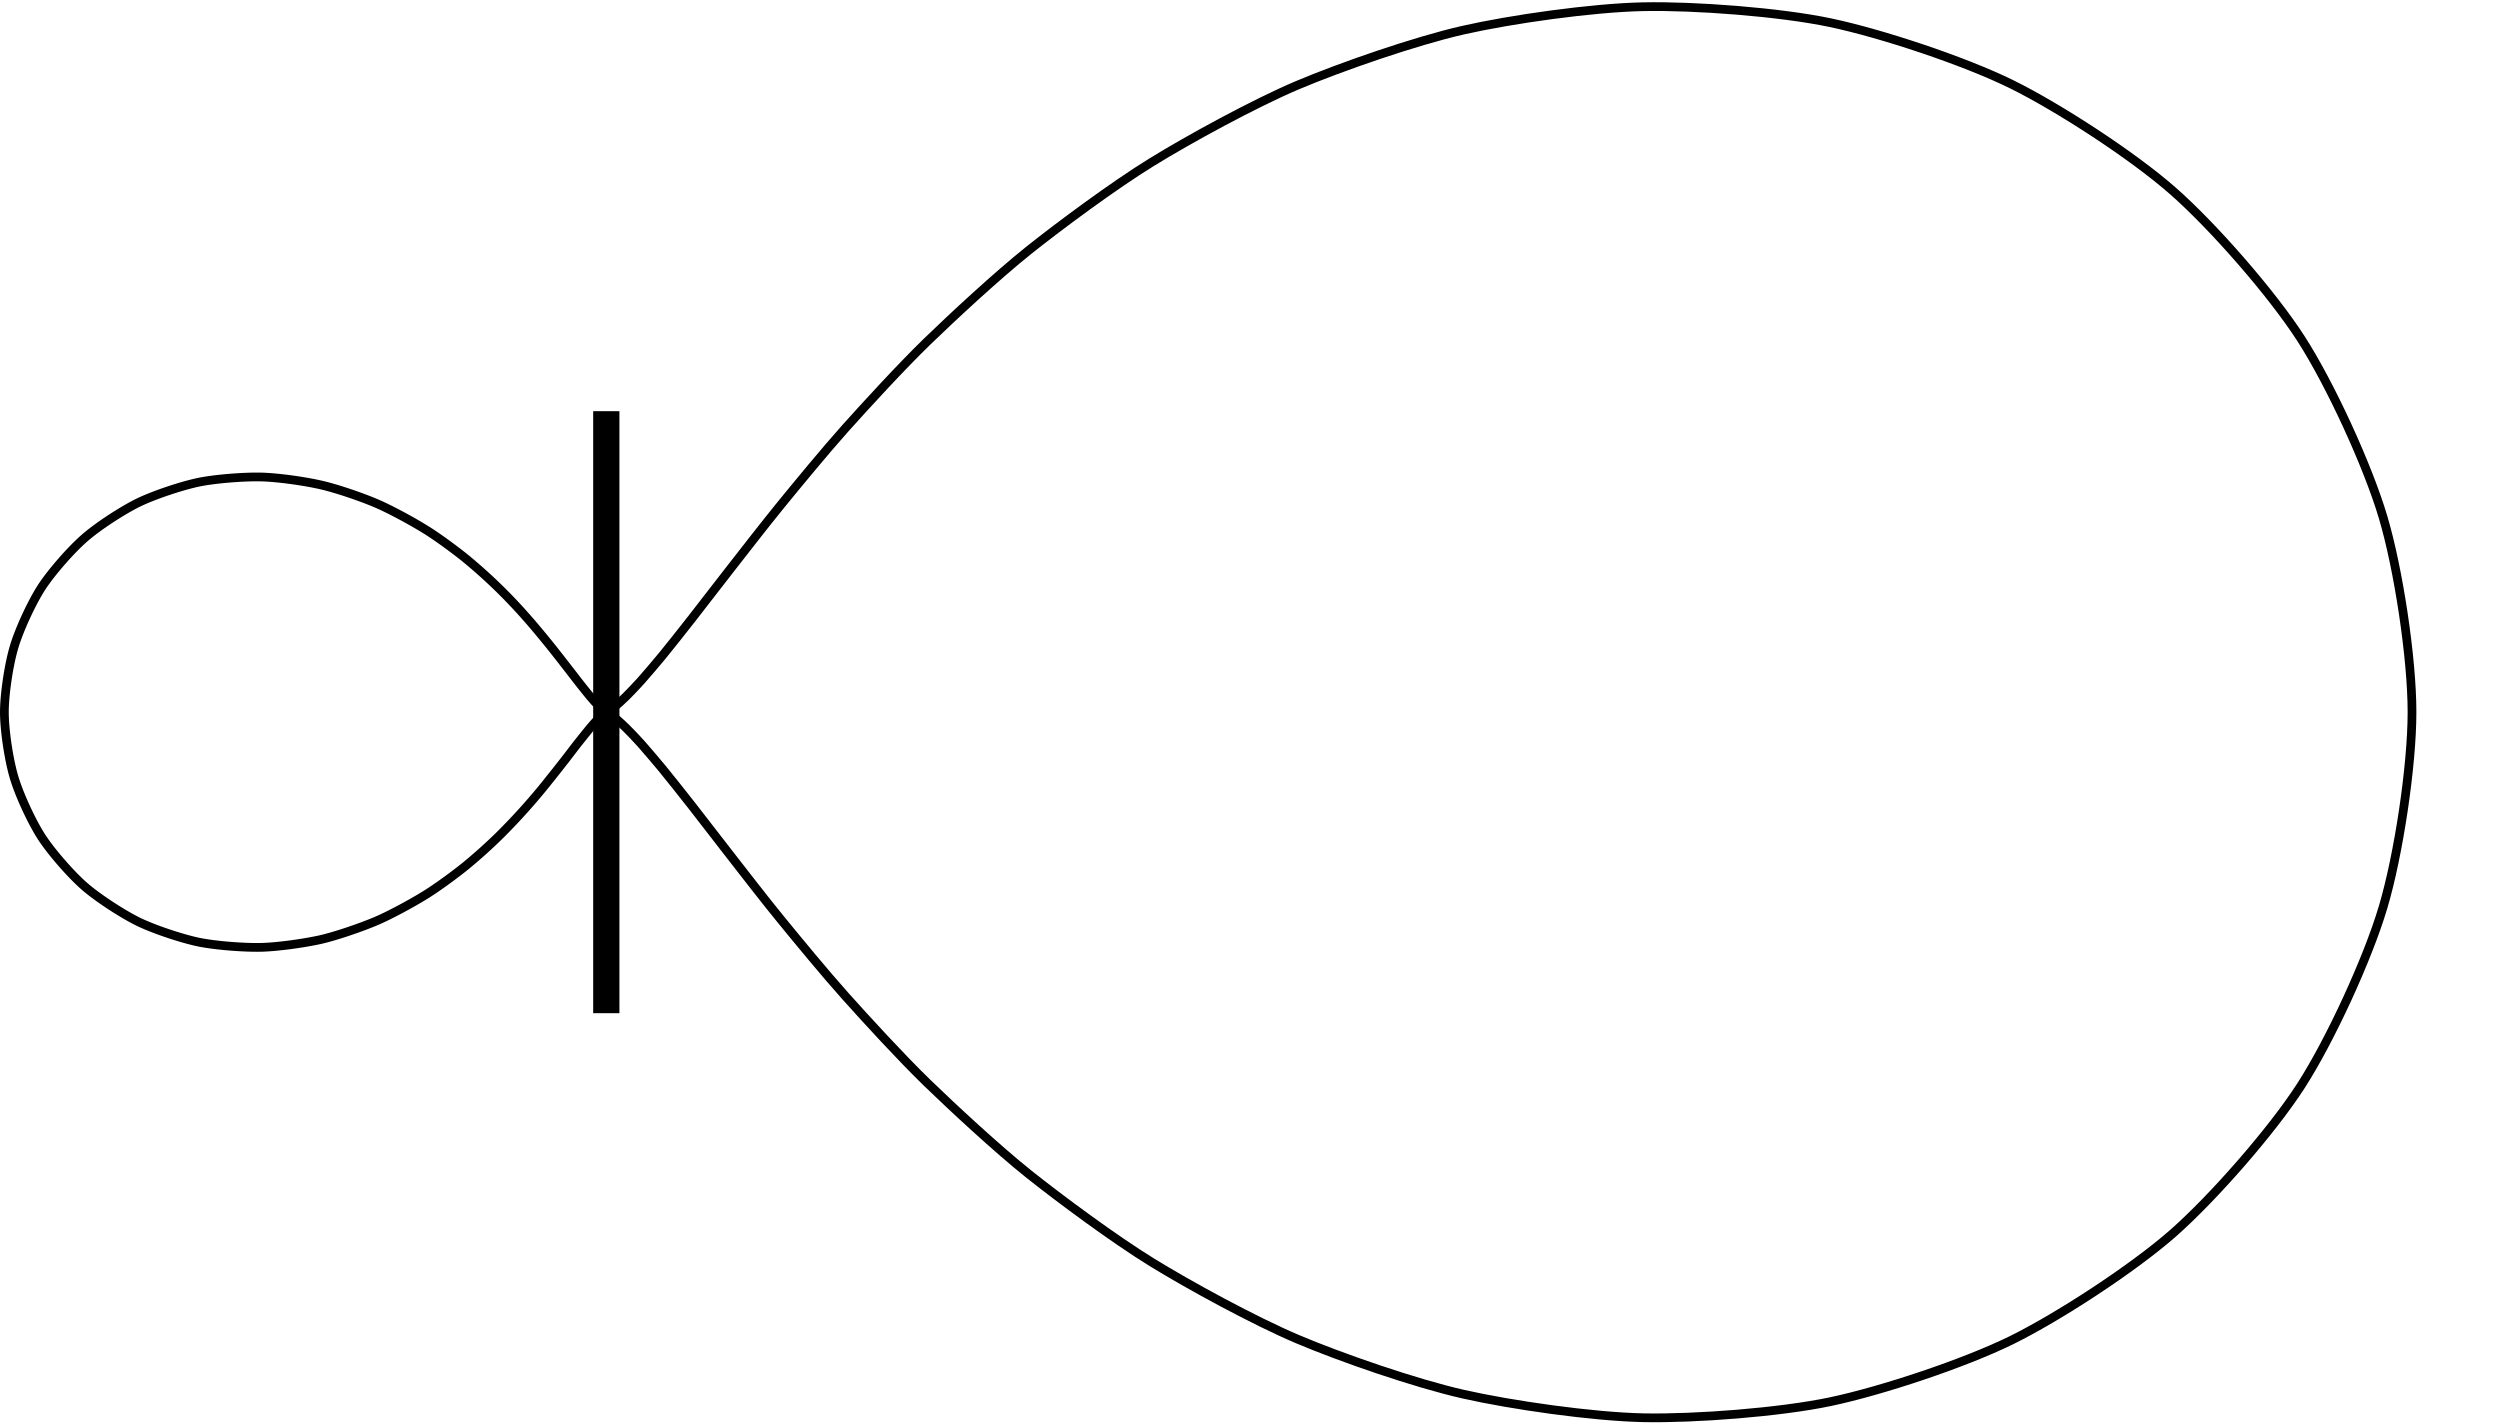 <svg xmlns="http://www.w3.org/2000/svg" width="113.503" height="64.835"><defs><clipPath id="a"><path d="M21 .059h92.008v64.554H21Zm0 0"/></clipPath></defs><g clip-path="url(#a)"><path fill="none" stroke="#000" stroke-miterlimit="10" stroke-width=".397" d="M27.527 32.332s-.004 0 0 0c0 0-.004.004 0 0l.016-.004c.008-.004.027-.012.055-.027.023-.012.074-.04.129-.078.05-.04.16-.118.257-.2.094-.082.282-.246.438-.402.156-.156.45-.457.68-.715.226-.258.652-.75.972-1.14.32-.391.903-1.125 1.332-1.676.43-.547 1.203-1.559 1.766-2.277.562-.72 1.566-2.016 2.289-2.903.723-.887 2.012-2.453 2.93-3.48.921-1.028 2.55-2.805 3.703-3.922 1.152-1.117 3.191-3.008 4.605-4.137 1.414-1.129 3.899-2.969 5.59-4.008 1.691-1.043 4.648-2.66 6.61-3.492 1.956-.828 5.34-2.004 7.519-2.5 2.18-.496 5.875-1.02 8.191-1.066 2.317-.047 6.176.238 8.496.726 2.317.489 6.051 1.727 8.207 2.785 2.157 1.063 5.516 3.247 7.34 4.852 1.825 1.602 4.489 4.648 5.813 6.703 1.324 2.055 3.031 5.754 3.73 8.11.7 2.351 1.313 6.394 1.313 8.851 0 2.461-.613 6.504-1.313 8.855-.699 2.356-2.406 6.055-3.73 8.11-1.324 2.055-3.992 5.098-5.817 6.703-1.828 1.602-5.18 3.79-7.336 4.852-2.156 1.058-5.89 2.296-8.207 2.785-2.32.488-6.175.777-8.492.73-2.312-.047-6.015-.578-8.195-1.074-2.184-.496-5.563-1.668-7.523-2.5-1.961-.832-4.915-2.445-6.606-3.488-1.691-1.04-4.176-2.88-5.59-4.008-1.414-1.129-3.453-3.02-4.605-4.137-1.153-1.117-2.782-2.894-3.7-3.922-.921-1.027-2.21-2.593-2.933-3.48-.727-.887-1.727-2.184-2.29-2.906-.562-.72-1.335-1.727-1.765-2.278-.43-.547-1.011-1.281-1.332-1.672-.32-.39-.746-.882-.972-1.14-.23-.258-.524-.559-.68-.715-.156-.156-.344-.32-.438-.402-.097-.083-.207-.16-.257-.2-.055-.039-.106-.066-.13-.082l-.054-.023-.016-.004c-.004-.004 0-.004 0-.004-.004 0 0 0 0 0"/></g><path fill="none" stroke="#000" stroke-miterlimit="10" stroke-width=".397" d="M27.527 32.332h-.004c0 .004 0 .004-.003.004-.004 0-.008.004-.016.008-.012.004-.027.015-.047.027l-.082.067a1.858 1.858 0 0 0-.148.132c-.051.055-.149.153-.227.239-.074.086-.219.25-.324.382-.106.13-.301.375-.446.555l-.585.762c-.188.238-.524.672-.766.969a28.192 28.192 0 0 1-2.21 2.465 23.64 23.64 0 0 1-1.536 1.378c-.469.38-1.297.992-1.863 1.336-.563.348-1.547.887-2.2 1.164-.656.278-1.78.668-2.507.836-.727.164-1.961.34-2.731.356-.773.015-2.059-.082-2.832-.242-.773-.165-2.02-.579-2.738-.93-.719-.356-1.836-1.082-2.446-1.617-.609-.536-1.496-1.551-1.937-2.235-.441-.687-1.012-1.918-1.242-2.703-.235-.785-.438-2.133-.438-2.953 0-.816.203-2.164.438-2.95.23-.784.8-2.015 1.242-2.702.441-.684 1.332-1.7 1.941-2.235.606-.535 1.723-1.261 2.442-1.617.718-.351 1.965-.765 2.738-.93.773-.16 2.059-.257 2.828-.242.774.016 2.008.192 2.735.36.726.164 1.855.554 2.507.832.653.277 1.637.816 2.2 1.164.566.343 1.394.957 1.863 1.336a23.64 23.64 0 0 1 2.77 2.683c.308.344.738.867.976 1.16.242.297.578.73.766.97l.585.757c.145.184.34.43.446.559.105.132.25.296.324.382.078.086.176.184.227.239.05.05.113.105.148.132.031.028.066.055.082.067.02.012.035.023.047.027.008.004.012.008.016.008h.003c.004.004.004 0 .004 0"/><path fill="none" stroke="#000" stroke-miterlimit="10" stroke-width="1.191" d="M27.527 46V18.668"/></svg>